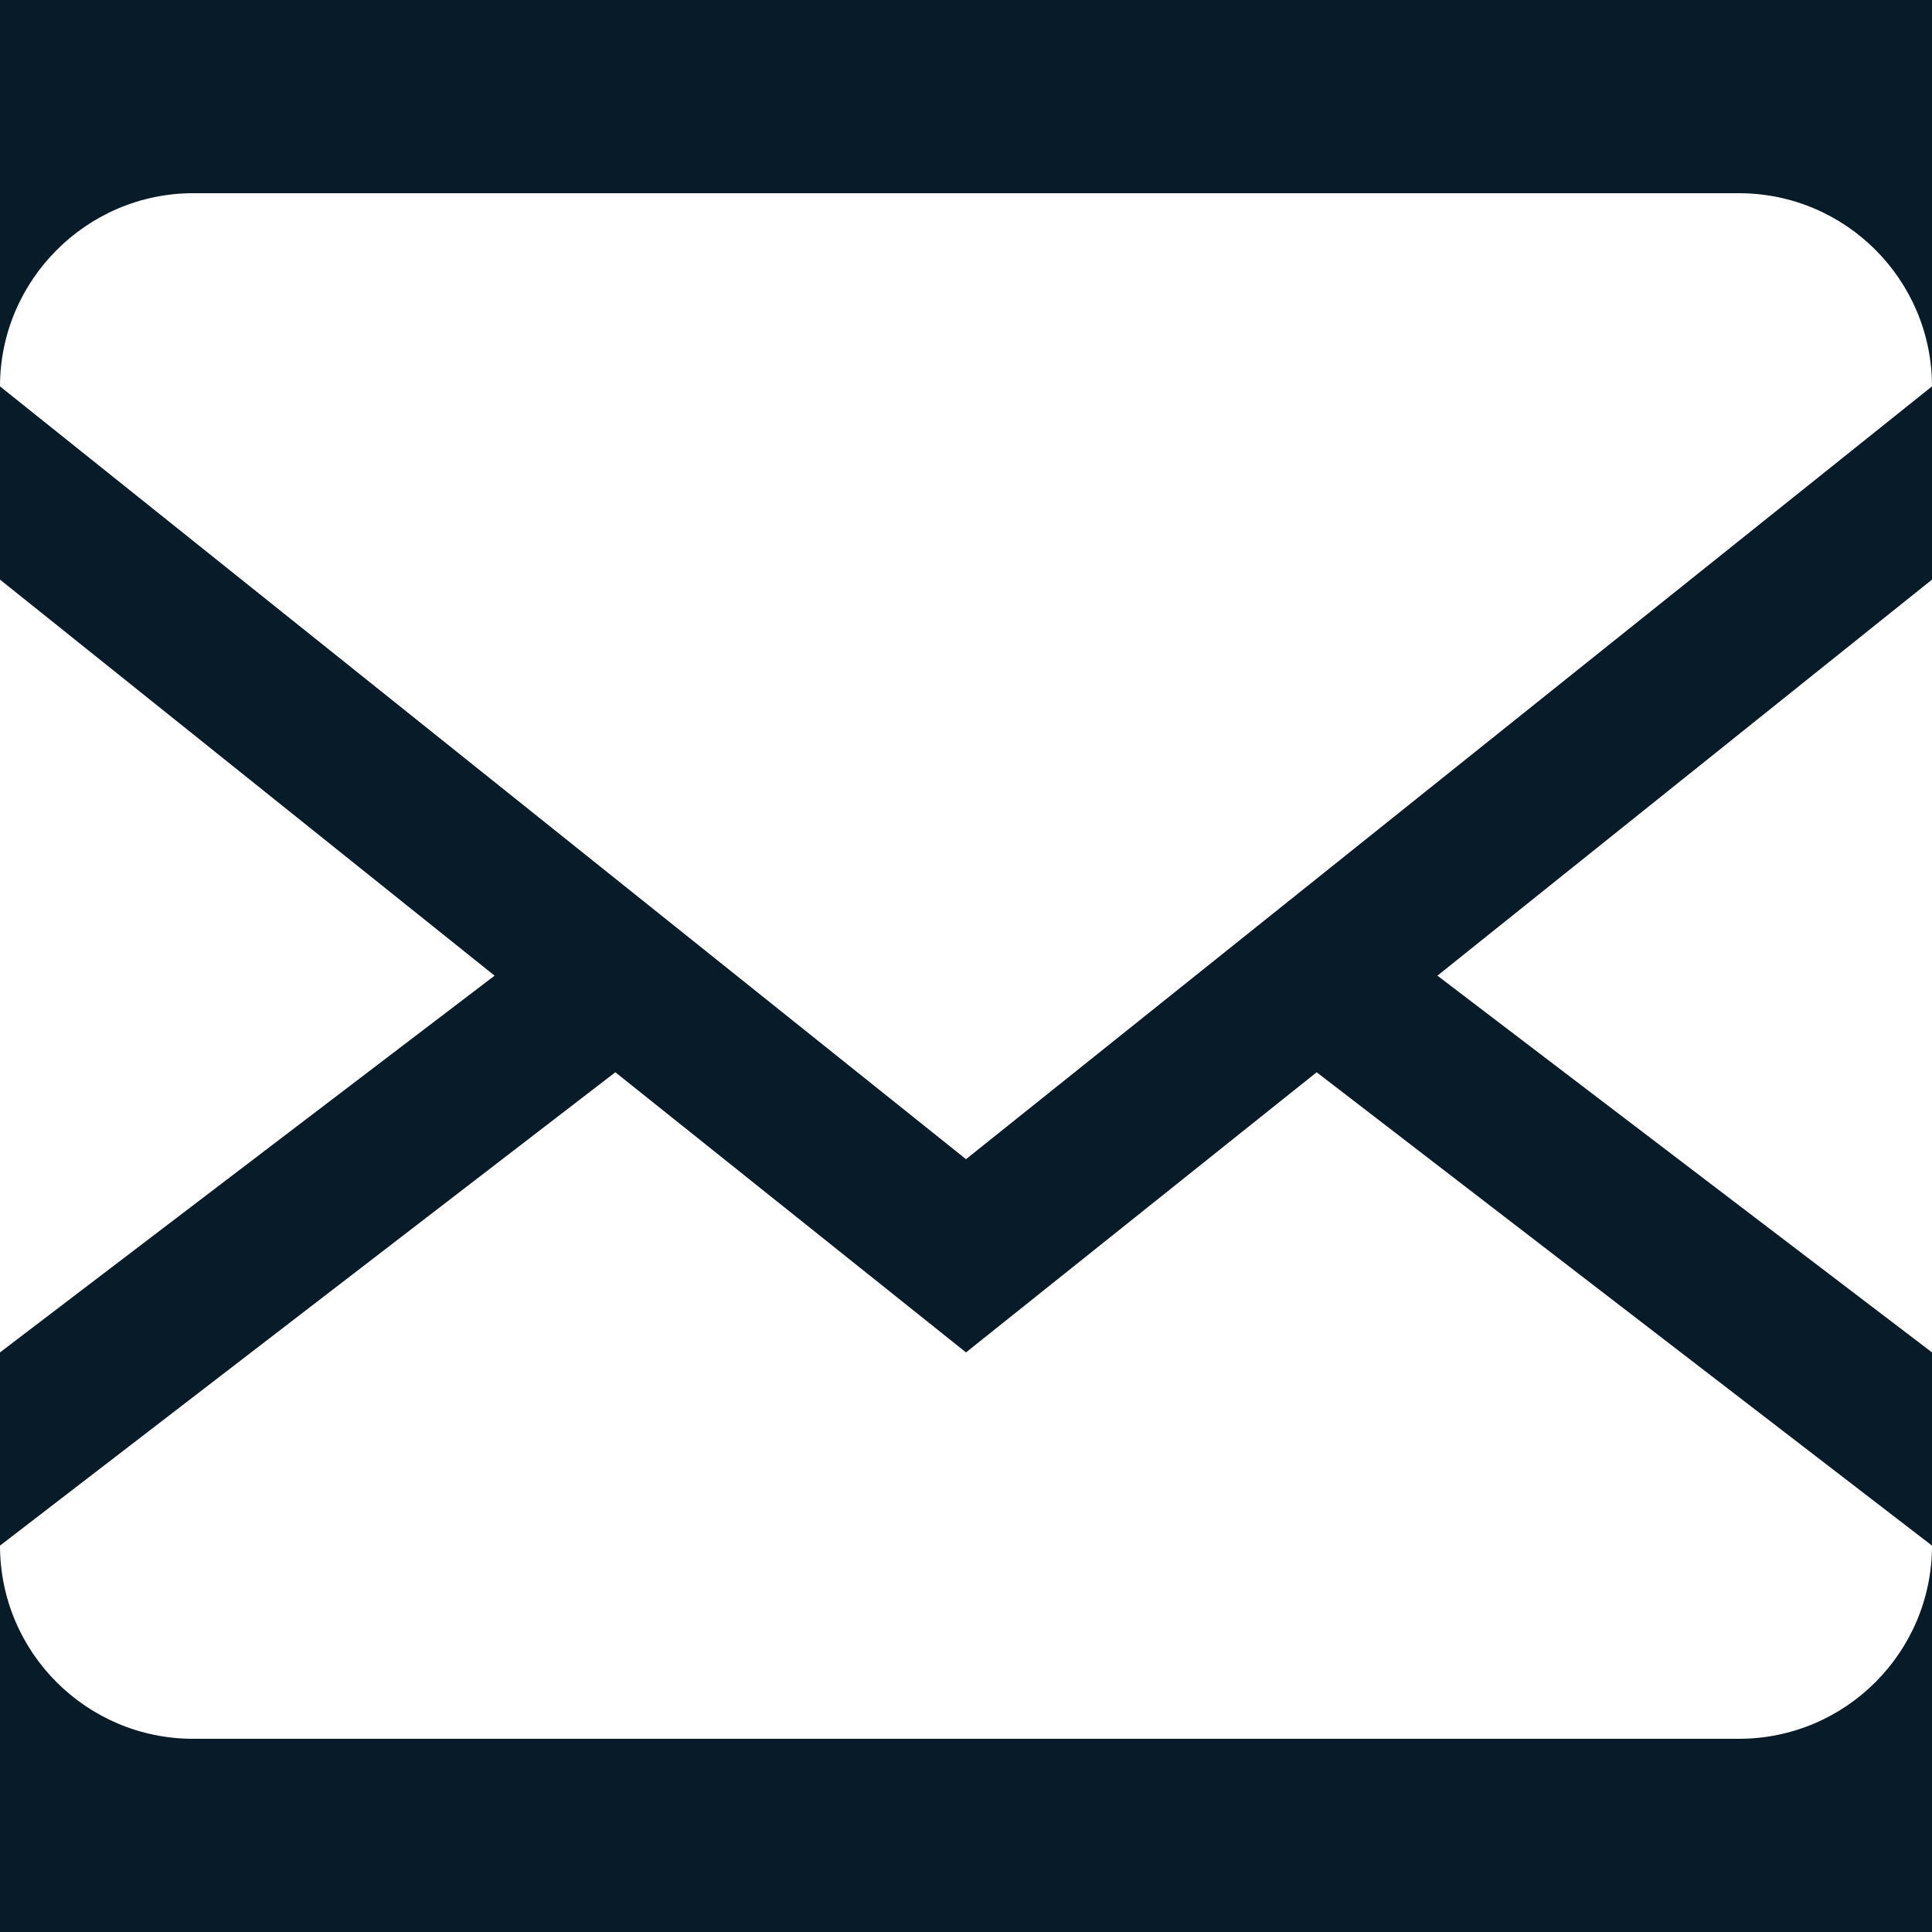 <!-- Generated by IcoMoon.io -->
<svg version="1.1" xmlns="http://www.w3.org/2000/svg" width="32" height="32" viewBox="0 0 32 32">
<title>envelope</title>
<rect fill="#081B29" x="0" y="0" width="32" height="32"></rect>
<path fill="#fff" d="M28.8 3.2c1.767 0 3.2 1.433 3.2 3.2v0 19.2c0 1.767-1.433 3.2-3.2 3.2v0h-25.6c-1.767 0-3.2-1.433-3.2-3.2v0-19.2c0-1.76 1.44-3.2 3.2-3.2h25.6zM21.808 17.76l10.192 7.84v-3.2l-8.192-6.24 8.192-6.56v-3.2l-16 12.8-16-12.8v3.2l8.192 6.56-8.192 6.24v3.2l10.192-7.84 5.808 4.64 5.808-4.64z"></path>
</svg>
